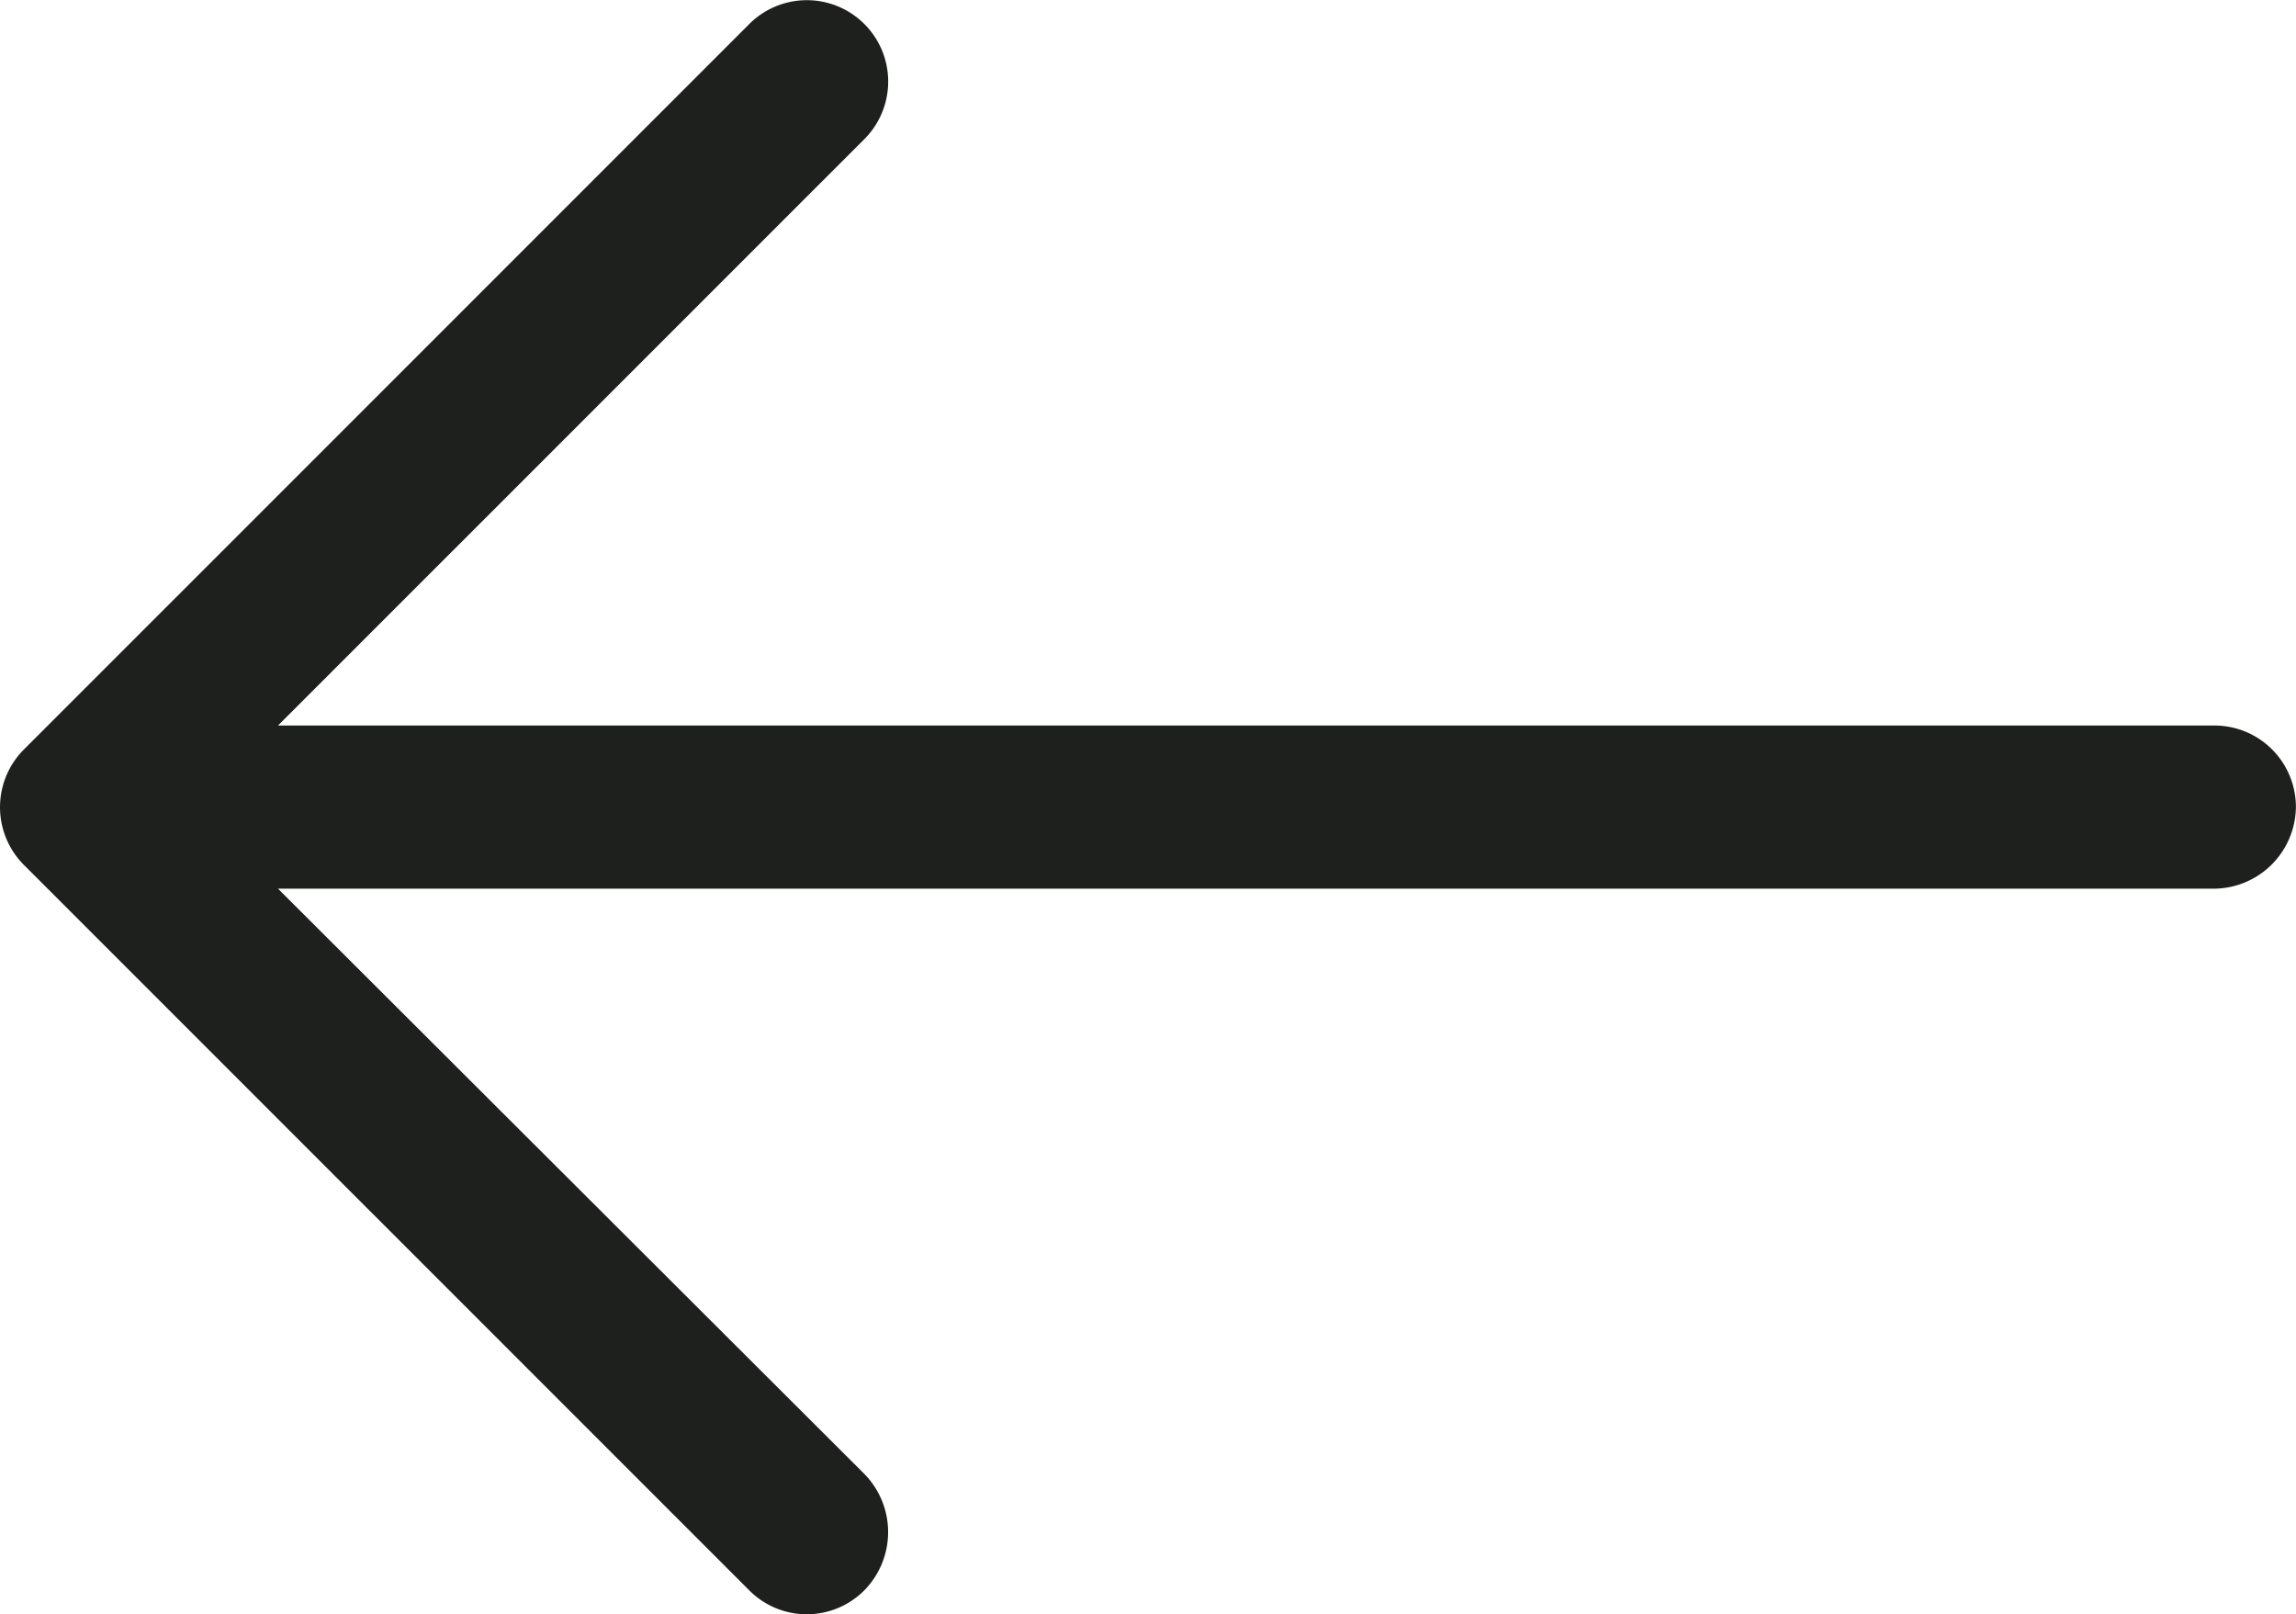 <svg xmlns="http://www.w3.org/2000/svg" width="24.183" height="17" viewBox="0 0 24.183 17">
  <path id="left-arrow" d="M7.888,4.932A.857.857,0,0,1,9.106,6.138L2.927,12.316H23.316a.858.858,0,0,1,.865.853.869.869,0,0,1-.865.865H2.927L9.106,20.2a.875.875,0,0,1,0,1.219.854.854,0,0,1-1.219,0L.246,13.779a.86.86,0,0,1,0-1.206Z" transform="translate(0.001 -4.676)" fill="#1e201d"/>
</svg>
